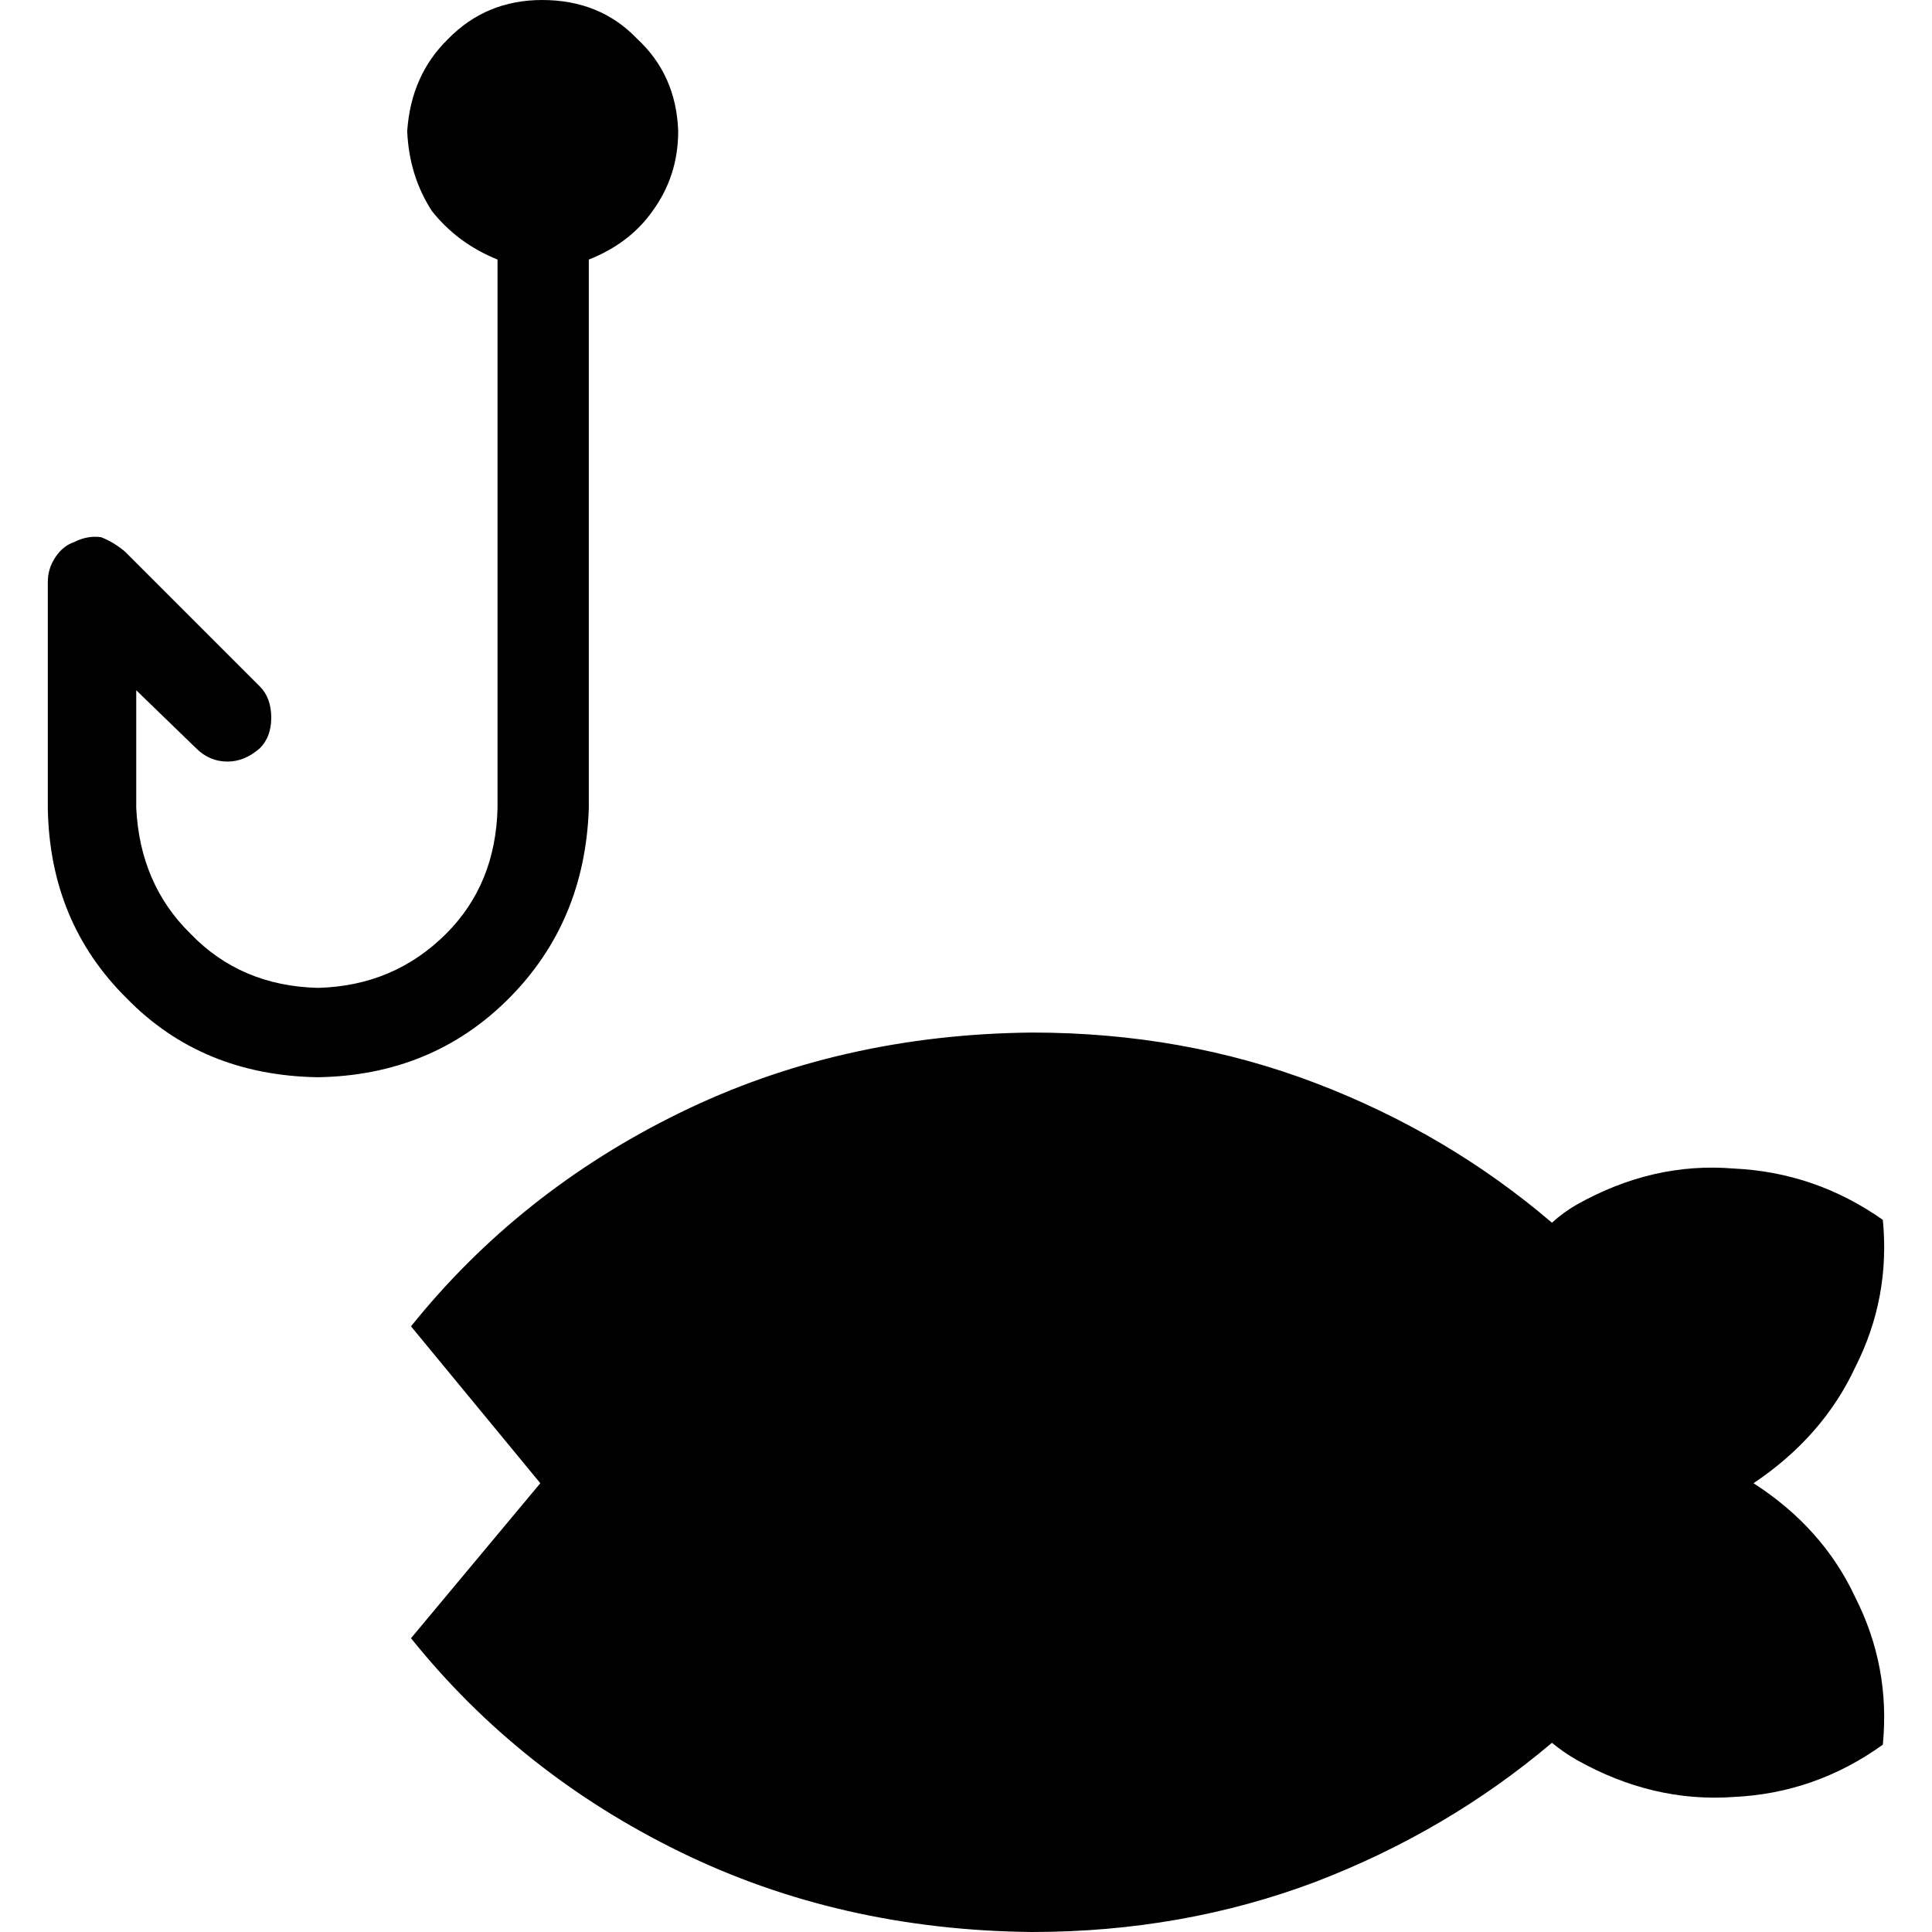 <?xml version="1.0" encoding="utf-8"?><!DOCTYPE svg PUBLIC "-//W3C//DTD SVG 1.1//EN" "http://www.w3.org/Graphics/SVG/1.1/DTD/svg11.dtd"><svg id="Fishing" width="32" height="32" style="width:32px;height:32px;" version="1.1" xmlns="http://www.w3.org/2000/svg" viewBox="0 0 2048 2048" enable-background="new 0 0 2048 2048" xml:space="preserve"><path fill="#000000" d="M624.17 856.69 q-4.04 120.95 -85.17 202.09 q-81.13 81.13 -202.08 83.14 q-122.96 -2.01 -202.58 -83.65 q-81.64 -80.63 -83.66 -201.58 l0 -239.87 q0 -14.11 8.07 -26.21 q8.06 -12.09 20.16 -16.12 q14.11 -7.06 28.22 -5.04 q13.1 5.04 25.19 15.12 l143.12 143.12 q12.1 12.09 12.1 33.25 q0 20.16 -12.1 32.26 q-16.13 14.11 -34.27 14.11 q-19.15 0 -33.26 -14.11 l-63.49 -61.48 l0 124.97 q4.03 80.63 57.45 133.04 q53.41 55.44 135.05 57.45 q80.63 -2.01 136.06 -57.45 q52.41 -52.41 54.43 -133.04 l0 -581.54 q-42.33 -17.13 -69.54 -51.4 q-24.19 -37.29 -26.21 -84.66 q4.03 -59.47 43.34 -97.77 q40.31 -41.32 99.78 -41.32 q61.48 0 100.79 41.32 q41.32 38.3 43.34 97.77 q0 47.37 -27.22 84.66 q-24.19 34.27 -67.52 51.4 l0 581.54 ZM1995.88 1849.45 q8.06 -82.65 -29.23 -156.22 q-34.26 -73.58 -107.84 -120.95 q73.58 -49.38 107.84 -122.96 q37.29 -73.57 29.23 -156.22 q-71.56 -50.39 -158.23 -54.42 q-85.67 -7.06 -166.3 38.3 q-14.11 8.06 -26.21 19.15 q-110.86 -94.74 -250.96 -148.16 q-140.1 -53.42 -300.36 -53.42 q-203.59 2.02 -373.41 85.17 q-169.82 83.15 -284.72 226.26 l137.07 166.3 l-137.07 164.29 q114.9 143.12 284.72 226.27 q169.83 83.14 373.41 85.16 q160.26 0 301.36 -53.42 q139.09 -53.41 249.95 -147.15 q12.1 10.08 26.21 18.14 q80.63 45.36 166.3 39.31 q86.67 -4.03 158.23 -55.43 ZM905.36 1667.02 q38.3 0 65.51 -27.21 q26.21 -28.22 28.22 -67.53 q-2.01 -41.32 -28.22 -67.52 q-27.21 -26.21 -65.51 -28.22 q-41.32 2.01 -67.53 28.22 q-27.21 26.2 -29.22 67.52 q0 18.15 8.06 35.28 q6.05 18.14 21.16 30.24 q12.1 14.11 30.24 23.18 q16.13 6.04 37.29 6.04 Z"/></svg>